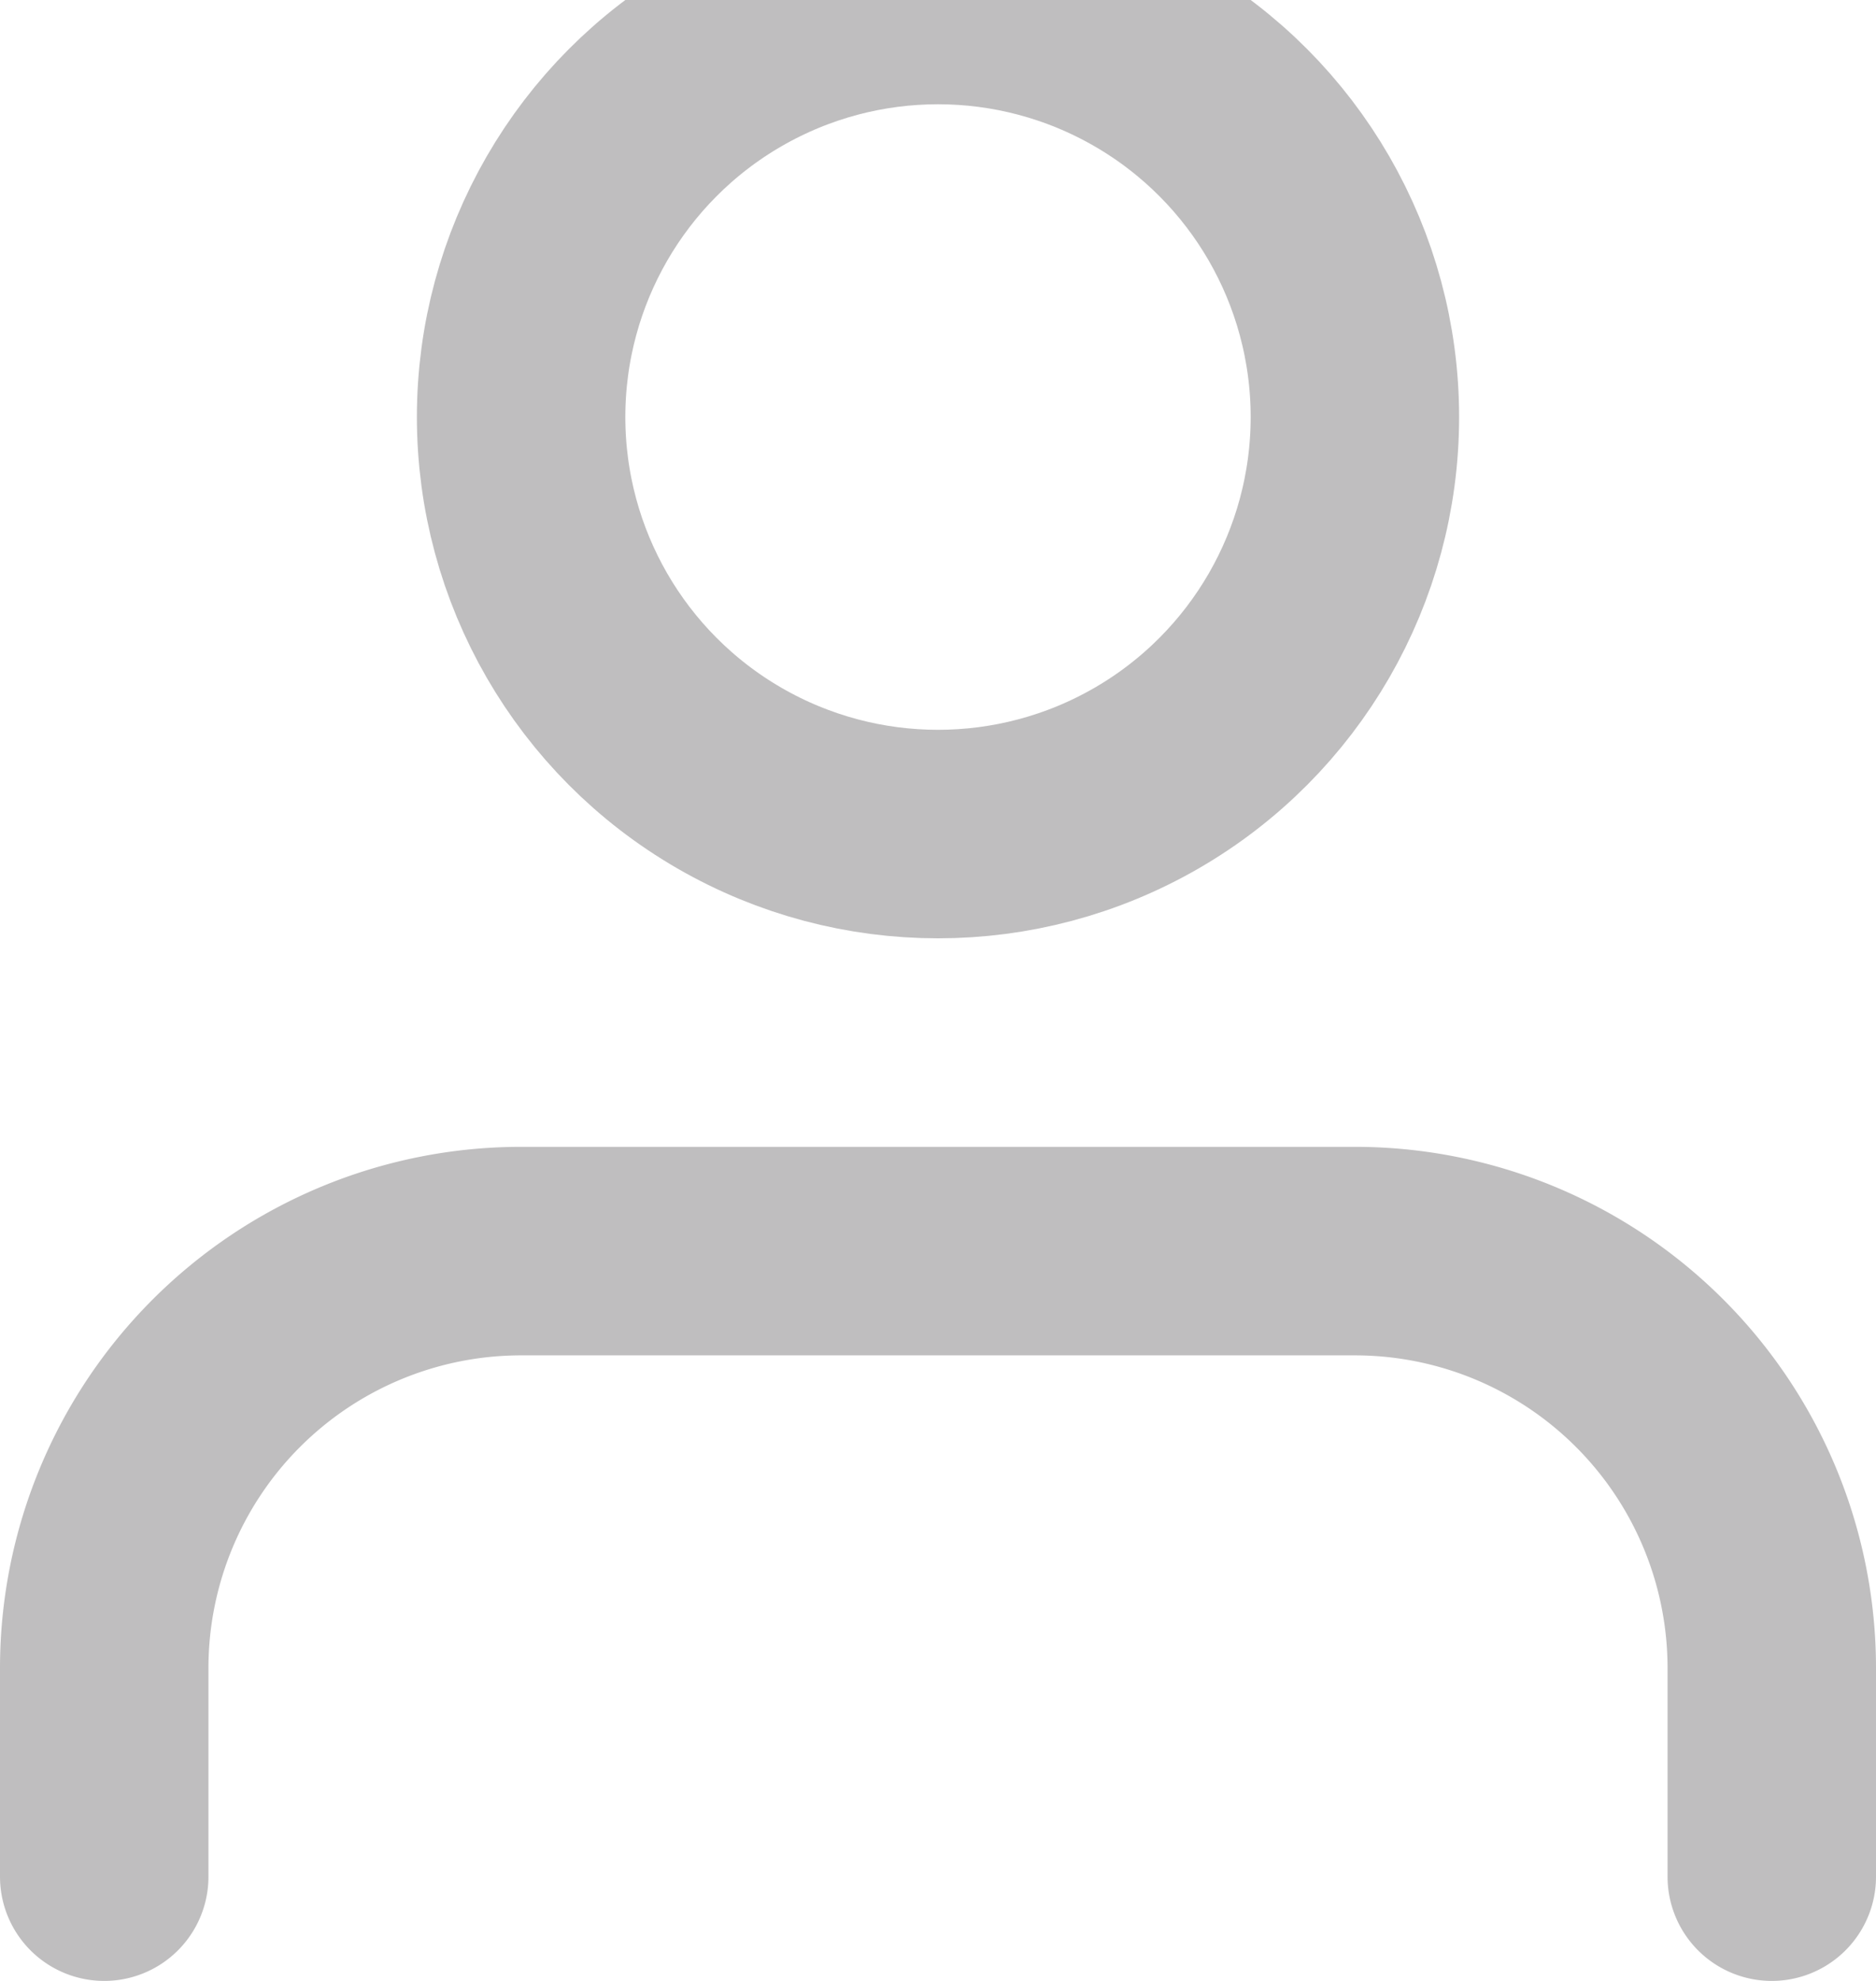<svg width="18" height="19" fill="none" xmlns="http://www.w3.org/2000/svg"><path d="M17 18v-2a4 4 0 0 0-4-4H5a4 4 0 0 0-4 4v2" stroke="#BFBEBF" stroke-width="2" stroke-linecap="round" stroke-linejoin="round"/><circle cx="9" cy="4" r="4" stroke="#BFBEBF" stroke-width="2" stroke-linecap="round" stroke-linejoin="round"/></svg>